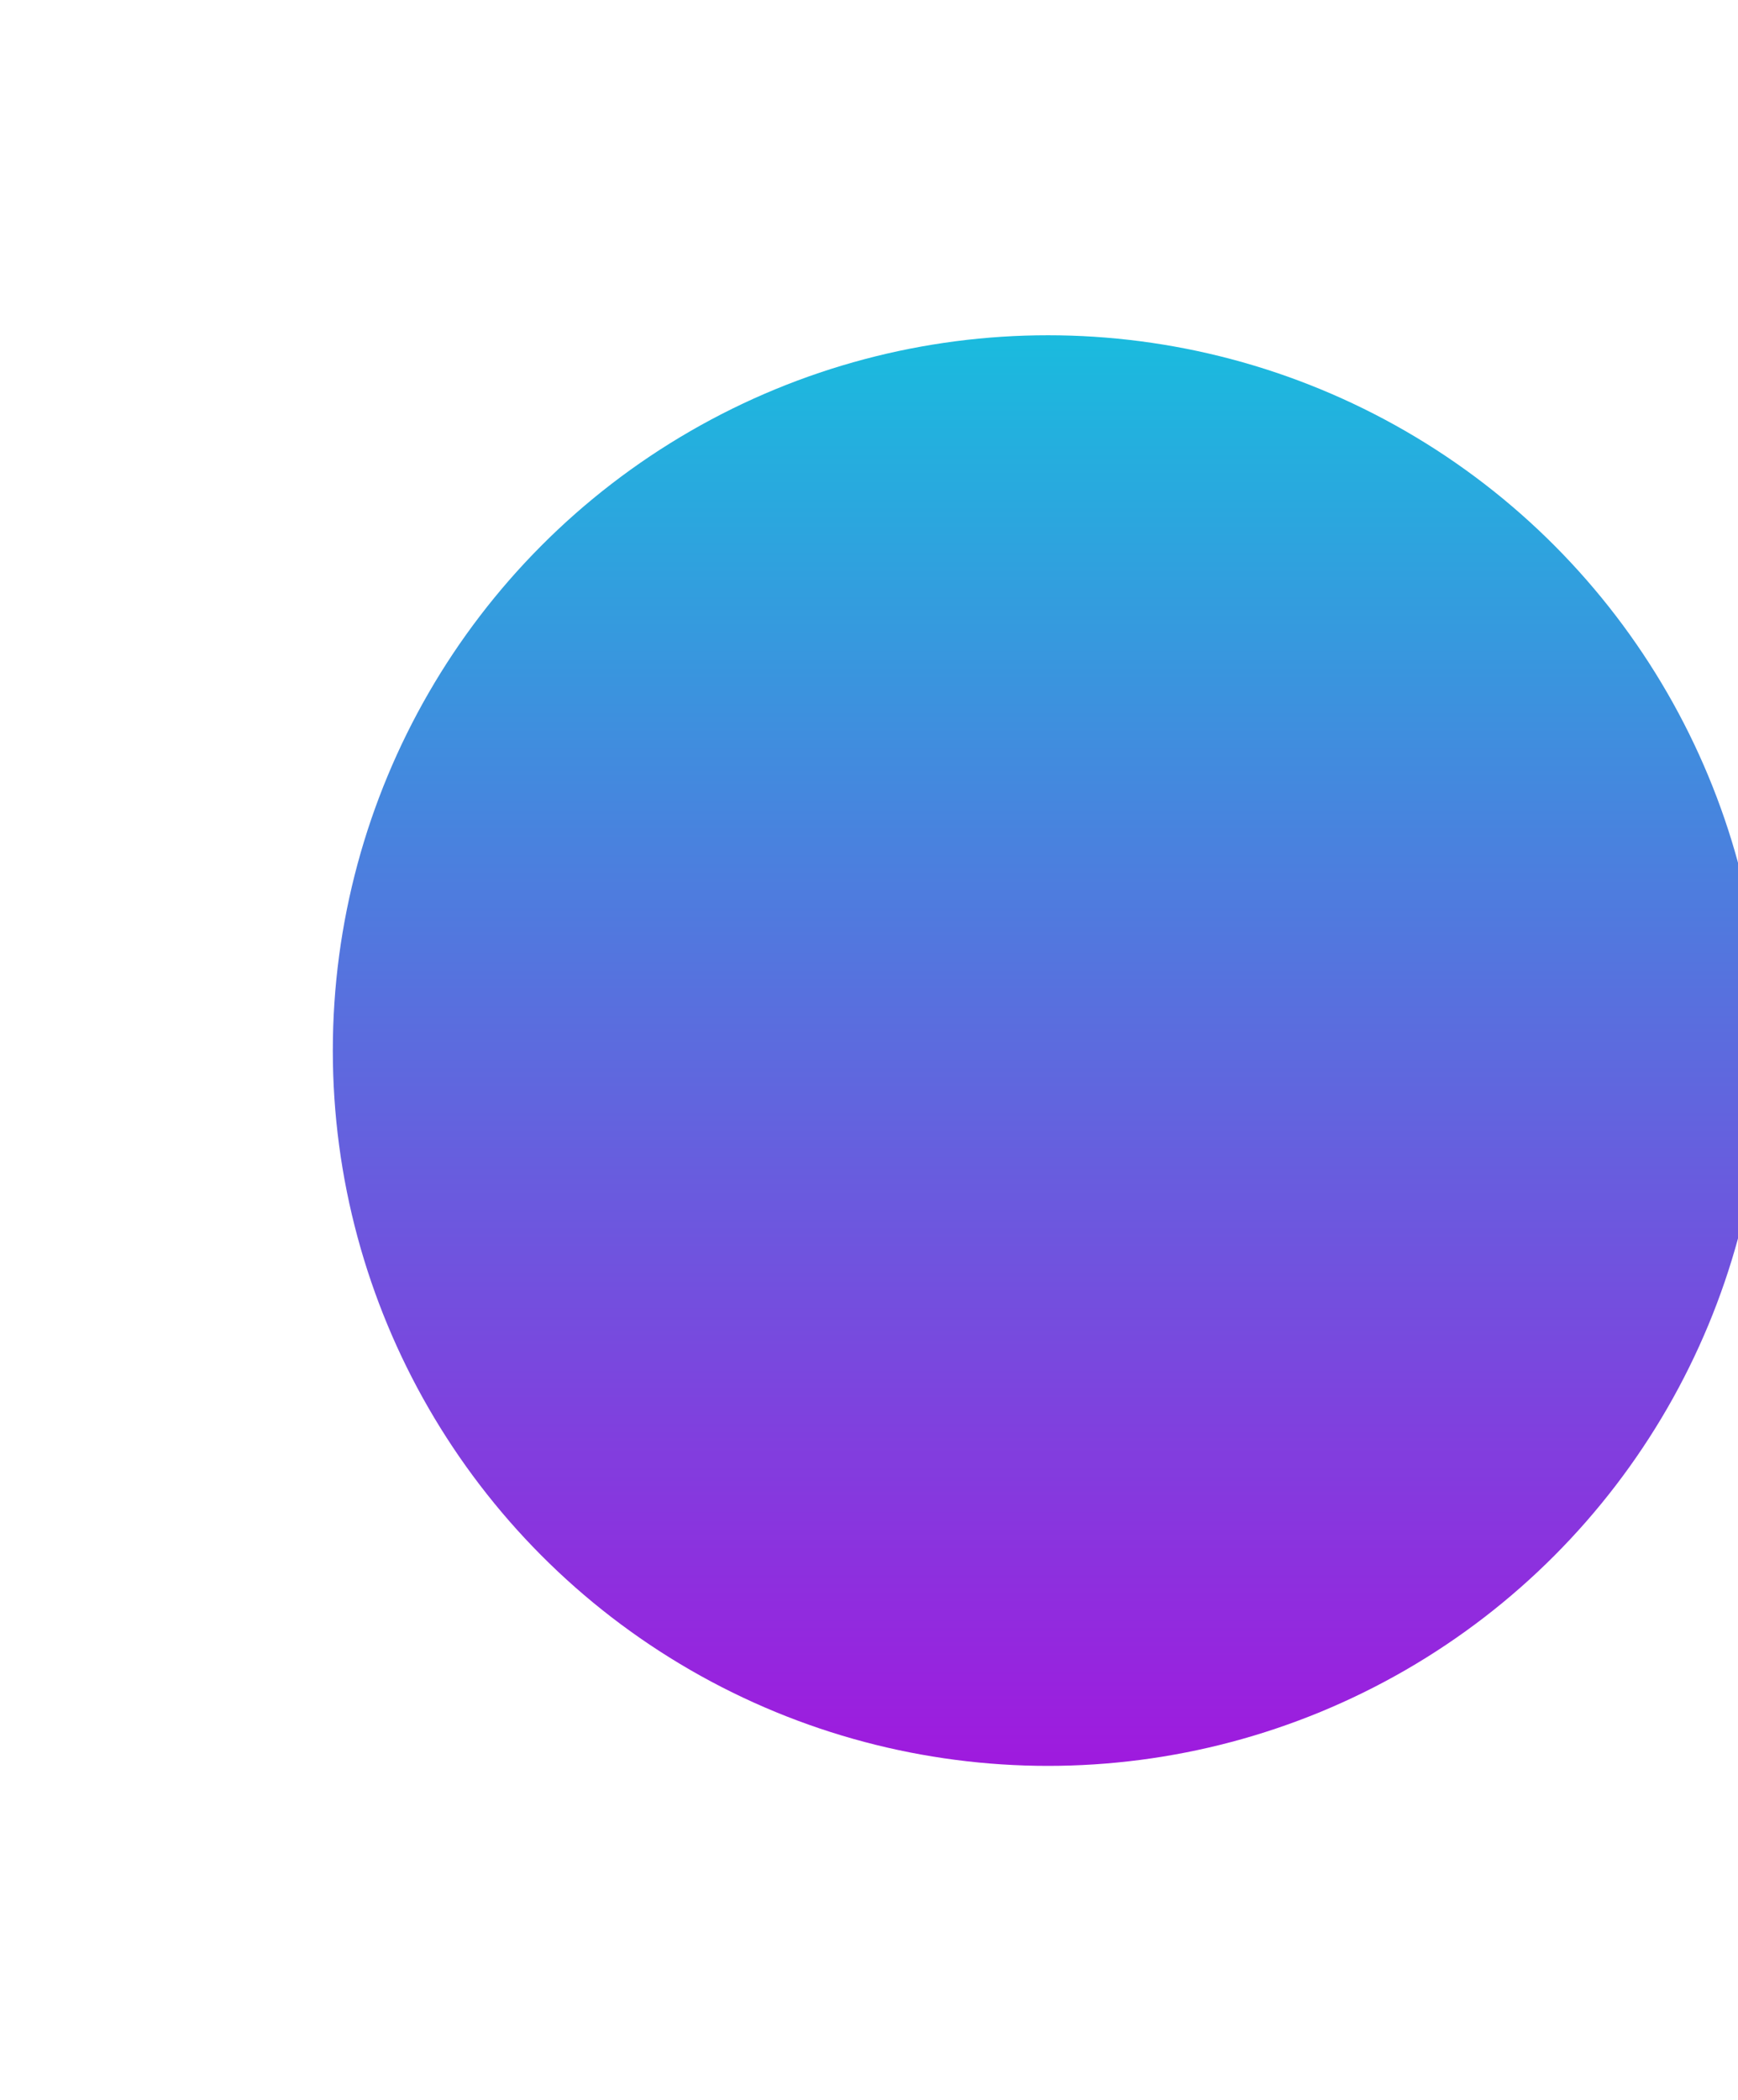 <svg width="356" height="430" viewBox="0 0 356 430" fill="none" xmlns="http://www.w3.org/2000/svg">
<g filter="url(#filter0_d_234_8118)">
<circle cx="249.812" cy="191.703" r="146.484" fill="url(#paint0_linear_234_8118)"/>
</g>
<defs>
<filter id="filter0_d_234_8118" x="0.203" y="0.688" width="428.906" height="428.906" filterUnits="userSpaceOnUse" color-interpolation-filters="sRGB">
<feFlood flood-opacity="0" result="BackgroundImageFix"/>
<feColorMatrix in="SourceAlpha" type="matrix" values="0 0 0 0 0 0 0 0 0 0 0 0 0 0 0 0 0 0 127 0" result="hardAlpha"/>
<feMorphology radius="2.344" operator="erode" in="SourceAlpha" result="effect1_dropShadow_234_8118"/>
<feOffset dx="-35.156" dy="23.438"/>
<feGaussianBlur stdDeviation="35.156"/>
<feComposite in2="hardAlpha" operator="out"/>
<feColorMatrix type="matrix" values="0 0 0 0 0.4 0 0 0 0 0.084 0 0 0 0 0.716 0 0 0 0.3 0"/>
<feBlend mode="normal" in2="BackgroundImageFix" result="effect1_dropShadow_234_8118"/>
<feBlend mode="normal" in="SourceGraphic" in2="effect1_dropShadow_234_8118" result="shape"/>
</filter>
<linearGradient id="paint0_linear_234_8118" x1="249.812" y1="45.219" x2="249.813" y2="338.188" gradientUnits="userSpaceOnUse">
<stop stop-color="#1ABBDE"/>
<stop offset="1" stop-color="#9F1ADE"/>
<stop offset="1" stop-color="#28508B"/>
</linearGradient>
</defs>
</svg>
